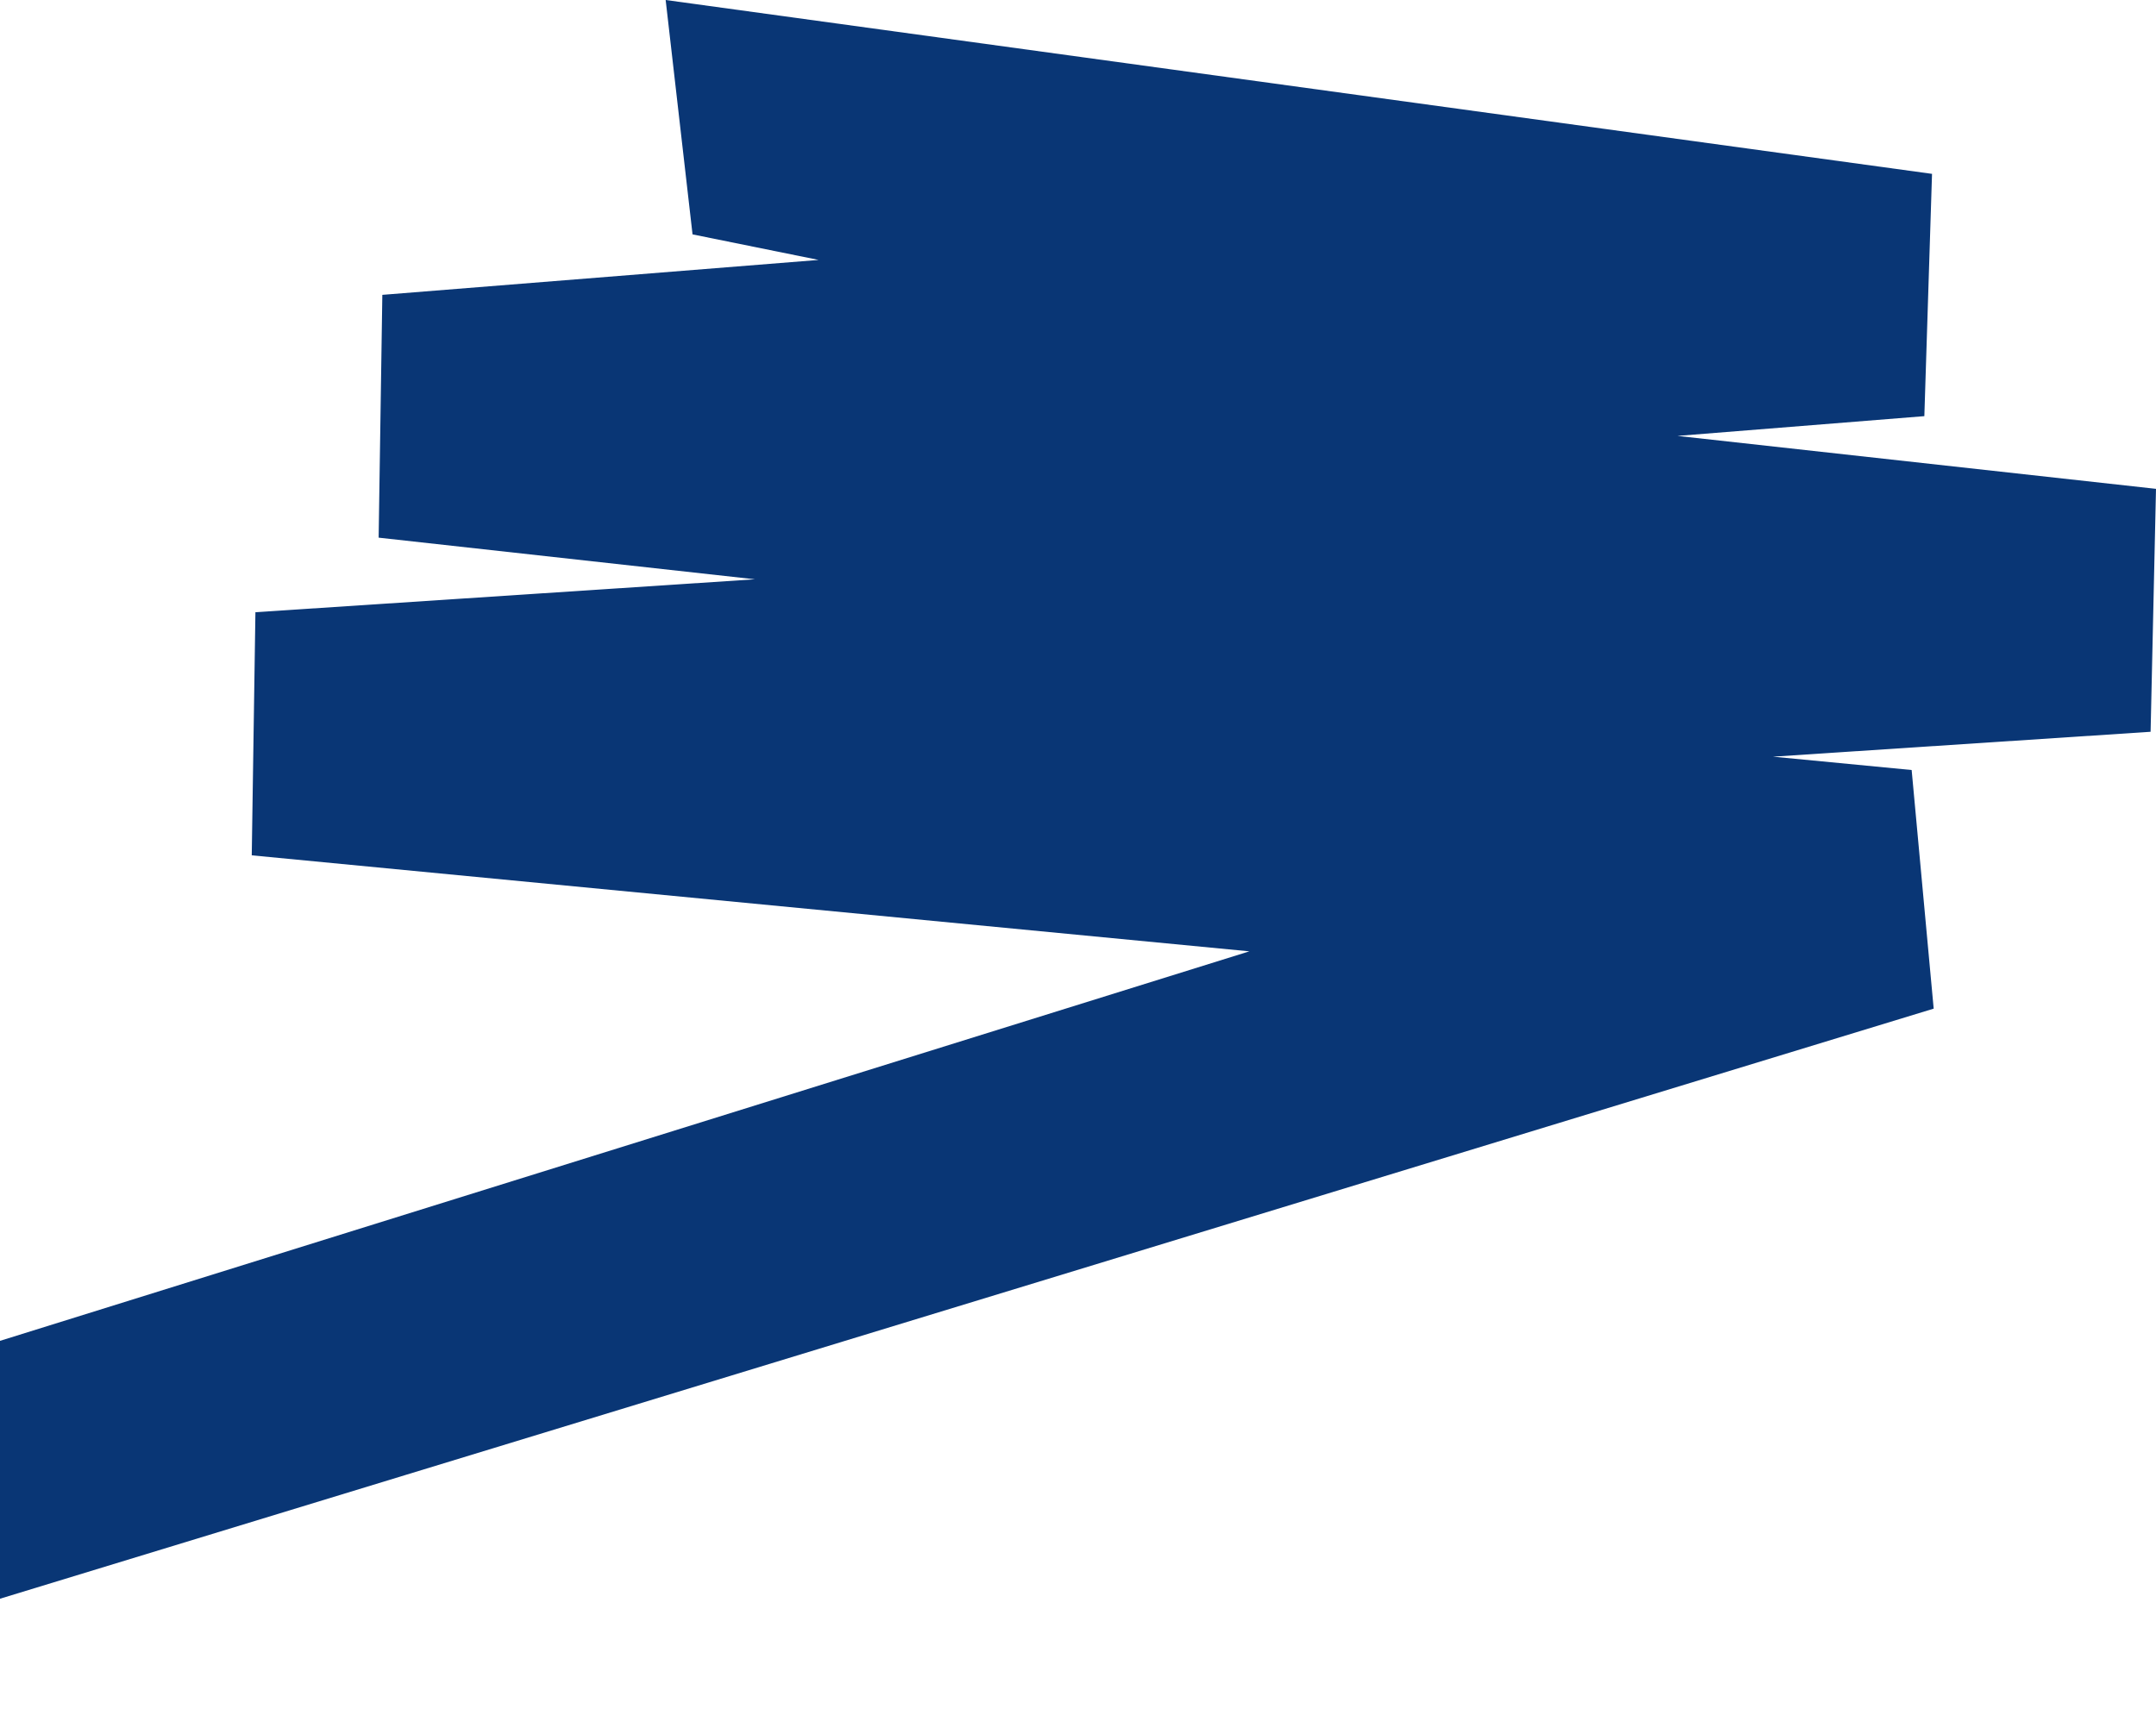 <svg width="652" height="517" viewBox="0 0 652 517" fill="none" xmlns="http://www.w3.org/2000/svg">
<path fill-rule="evenodd" clip-rule="evenodd" d="M201.303 0L584.267 52.584L581.945 125.871L507.299 131.846L652 147.856L650.366 221.334L536.174 228.861L578.105 232.898L584.769 305.074L-109.588 517L-130 446.09L377.822 287.743L76.132 258.702L77.243 185.169L228.304 175.212L114.506 162.621L115.621 89.18L247.555 78.619L209.433 70.893L201.303 0Z" fill="#093675"/>
</svg>
